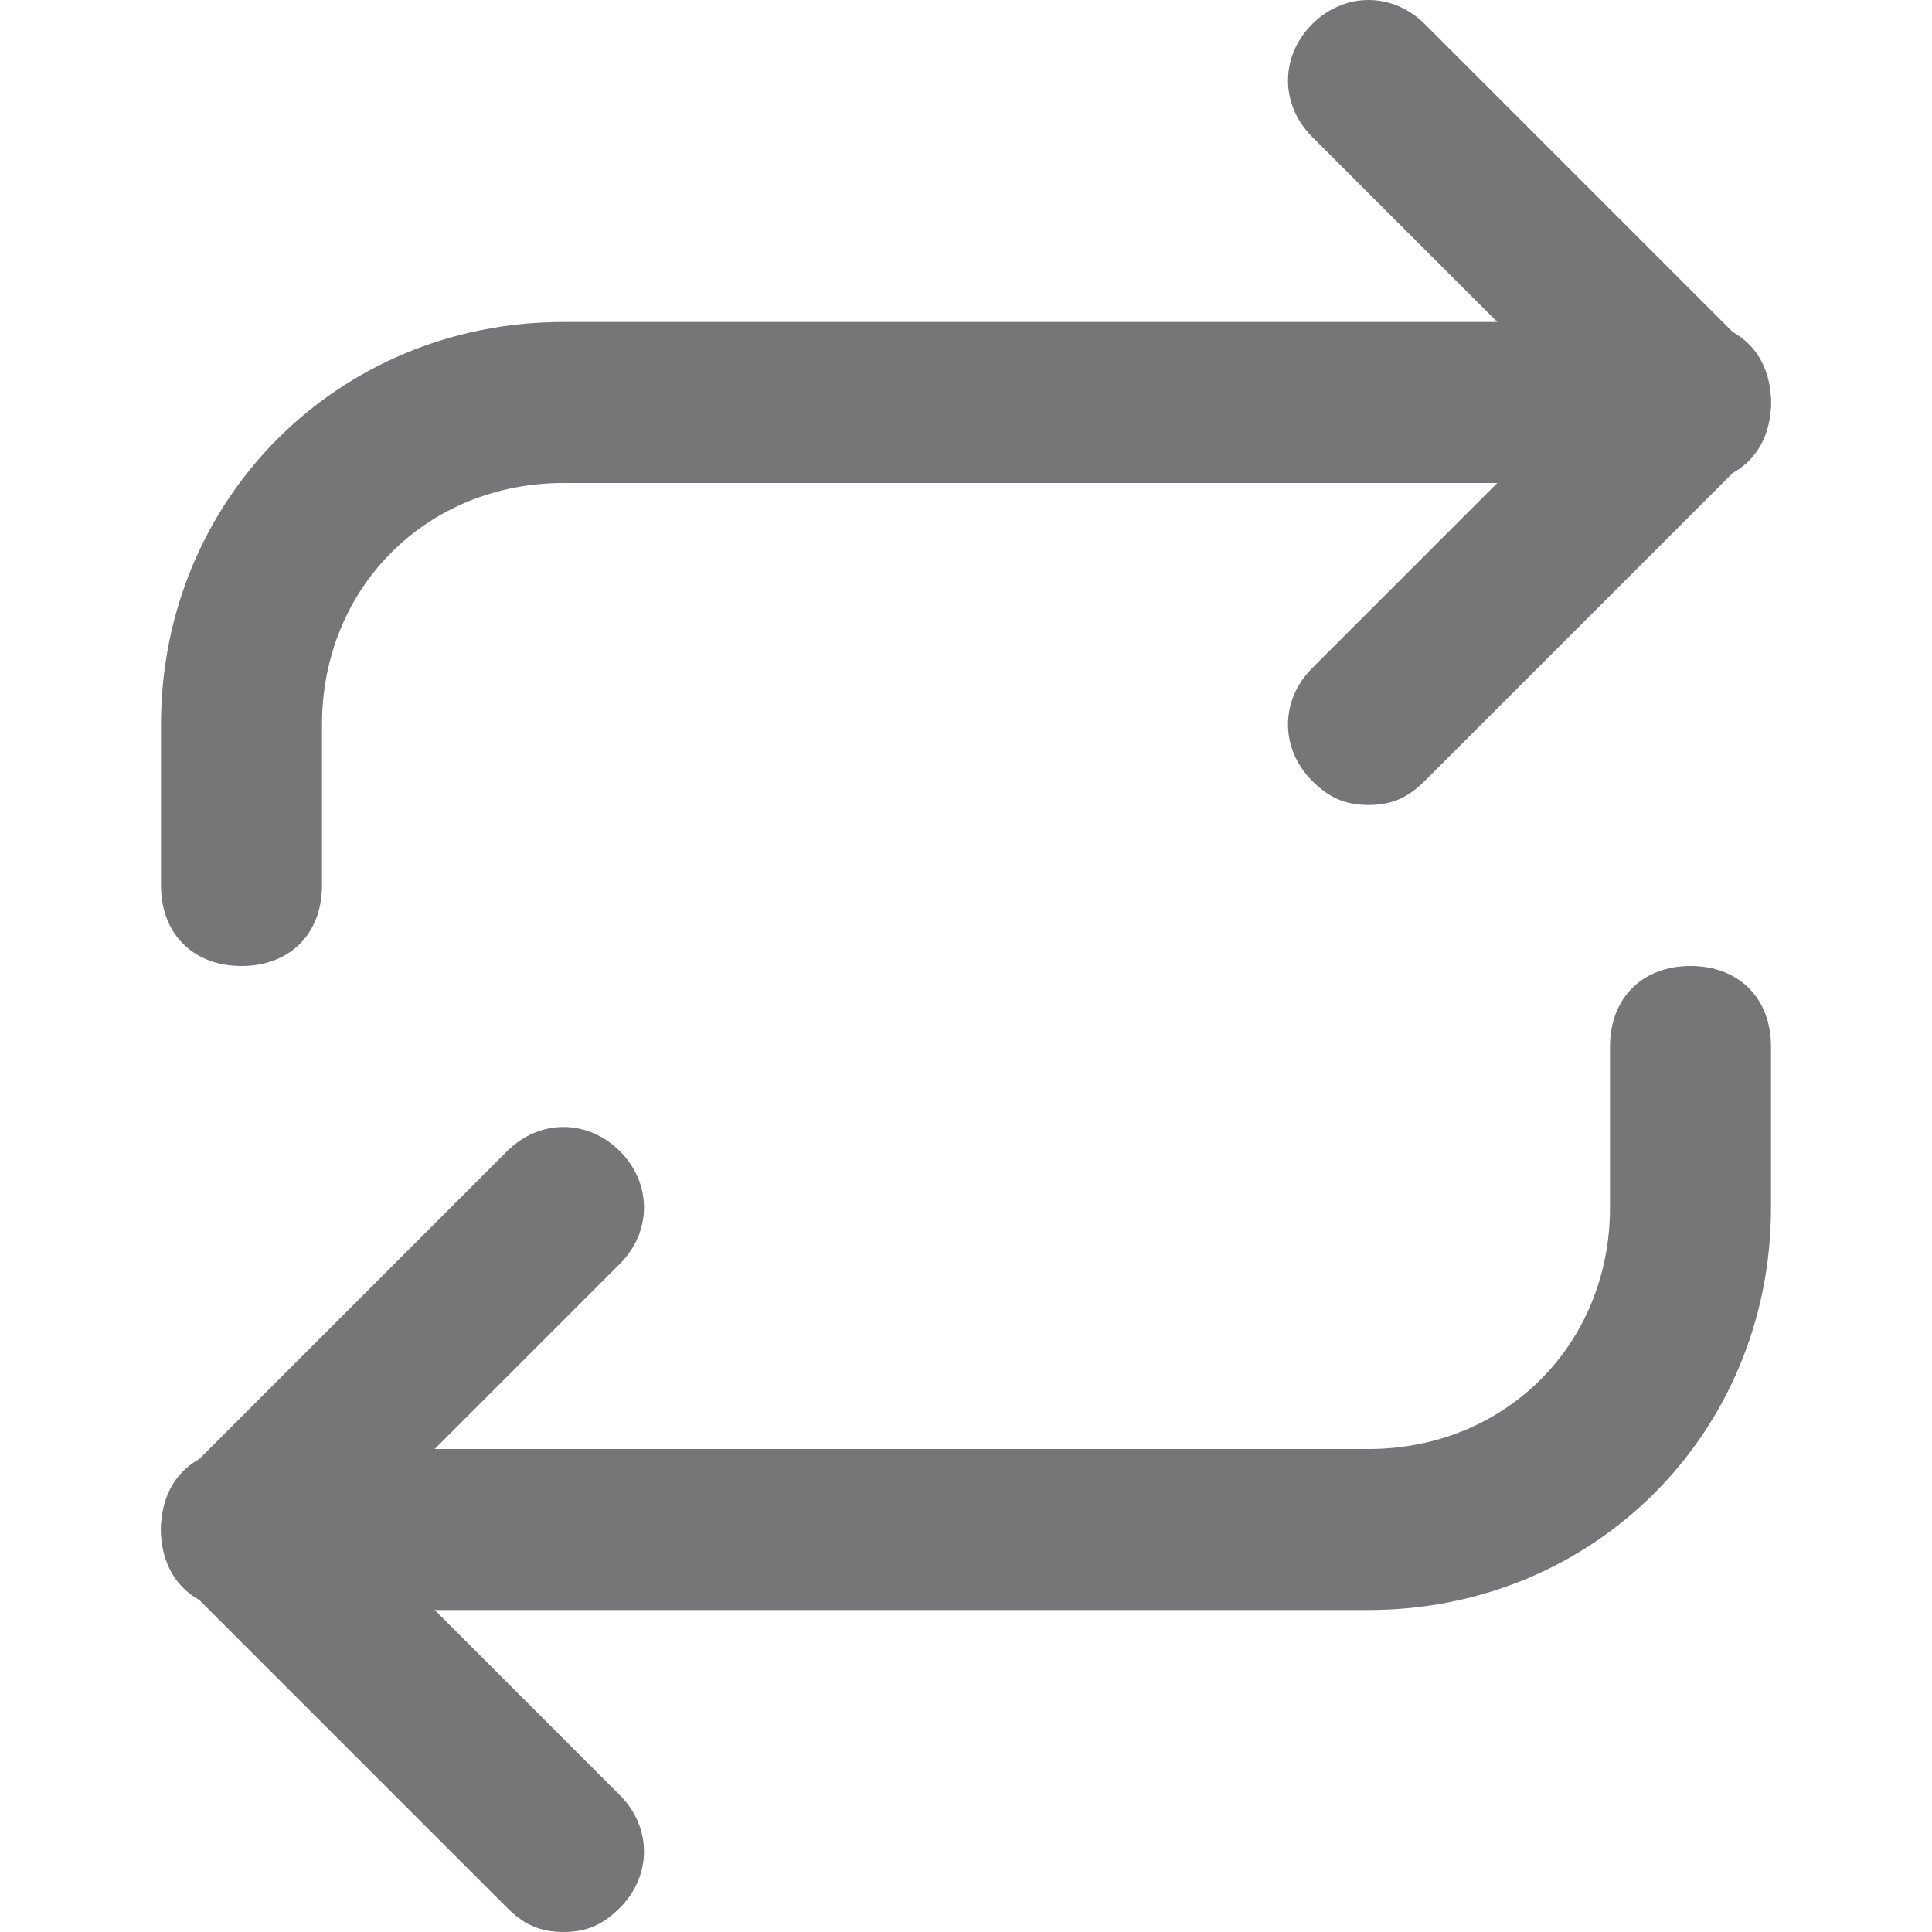 <?xml version="1.0" standalone="no"?><!DOCTYPE svg PUBLIC "-//W3C//DTD SVG 1.1//EN" "http://www.w3.org/Graphics/SVG/1.1/DTD/svg11.dtd"><svg t="1600409792468" class="icon" viewBox="0 0 1024 1024" version="1.1" xmlns="http://www.w3.org/2000/svg" p-id="18312" xmlns:xlink="http://www.w3.org/1999/xlink" width="16" height="16"><defs><style type="text/css"></style></defs><path d="M725.333 426.667c-12.8 0-21.333-4.267-29.867-12.8-17.067-17.067-17.067-42.667 0-59.733L836.267 213.333l-140.8-140.8c-17.067-17.067-17.067-42.667 0-59.733s42.667-17.067 59.733 0l170.667 170.667c17.067 17.067 17.067 42.667 0 59.733l-170.667 170.667c-8.533 8.533-17.067 12.8-29.867 12.8z" p-id="18313" fill="#767678"></path><path d="M128 512c-25.6 0-42.667-17.067-42.667-42.667V384c0-119.467 93.867-213.333 213.333-213.333h597.333c25.6 0 42.667 17.067 42.667 42.667s-17.067 42.667-42.667 42.667H298.667C226.133 256 170.667 311.467 170.667 384v85.333c0 25.6-17.067 42.667-42.667 42.667zM298.667 1024c-12.8 0-21.333-4.267-29.867-12.8l-170.667-170.667c-17.067-17.067-17.067-42.667 0-59.733l170.667-170.667c17.067-17.067 42.667-17.067 59.733 0s17.067 42.667 0 59.733L187.733 810.667l140.8 140.8c17.067 17.067 17.067 42.667 0 59.733-8.533 8.533-17.067 12.8-29.867 12.8z" p-id="18314" fill="#767678"></path><path d="M725.333 853.333H128c-25.6 0-42.667-17.067-42.667-42.667s17.067-42.667 42.667-42.667h597.333c72.533 0 128-55.467 128-128v-85.333c0-25.6 17.067-42.667 42.667-42.667s42.667 17.067 42.667 42.667v85.333c0 119.467-93.867 213.333-213.333 213.333z" p-id="18315" fill="#767678"></path></svg>